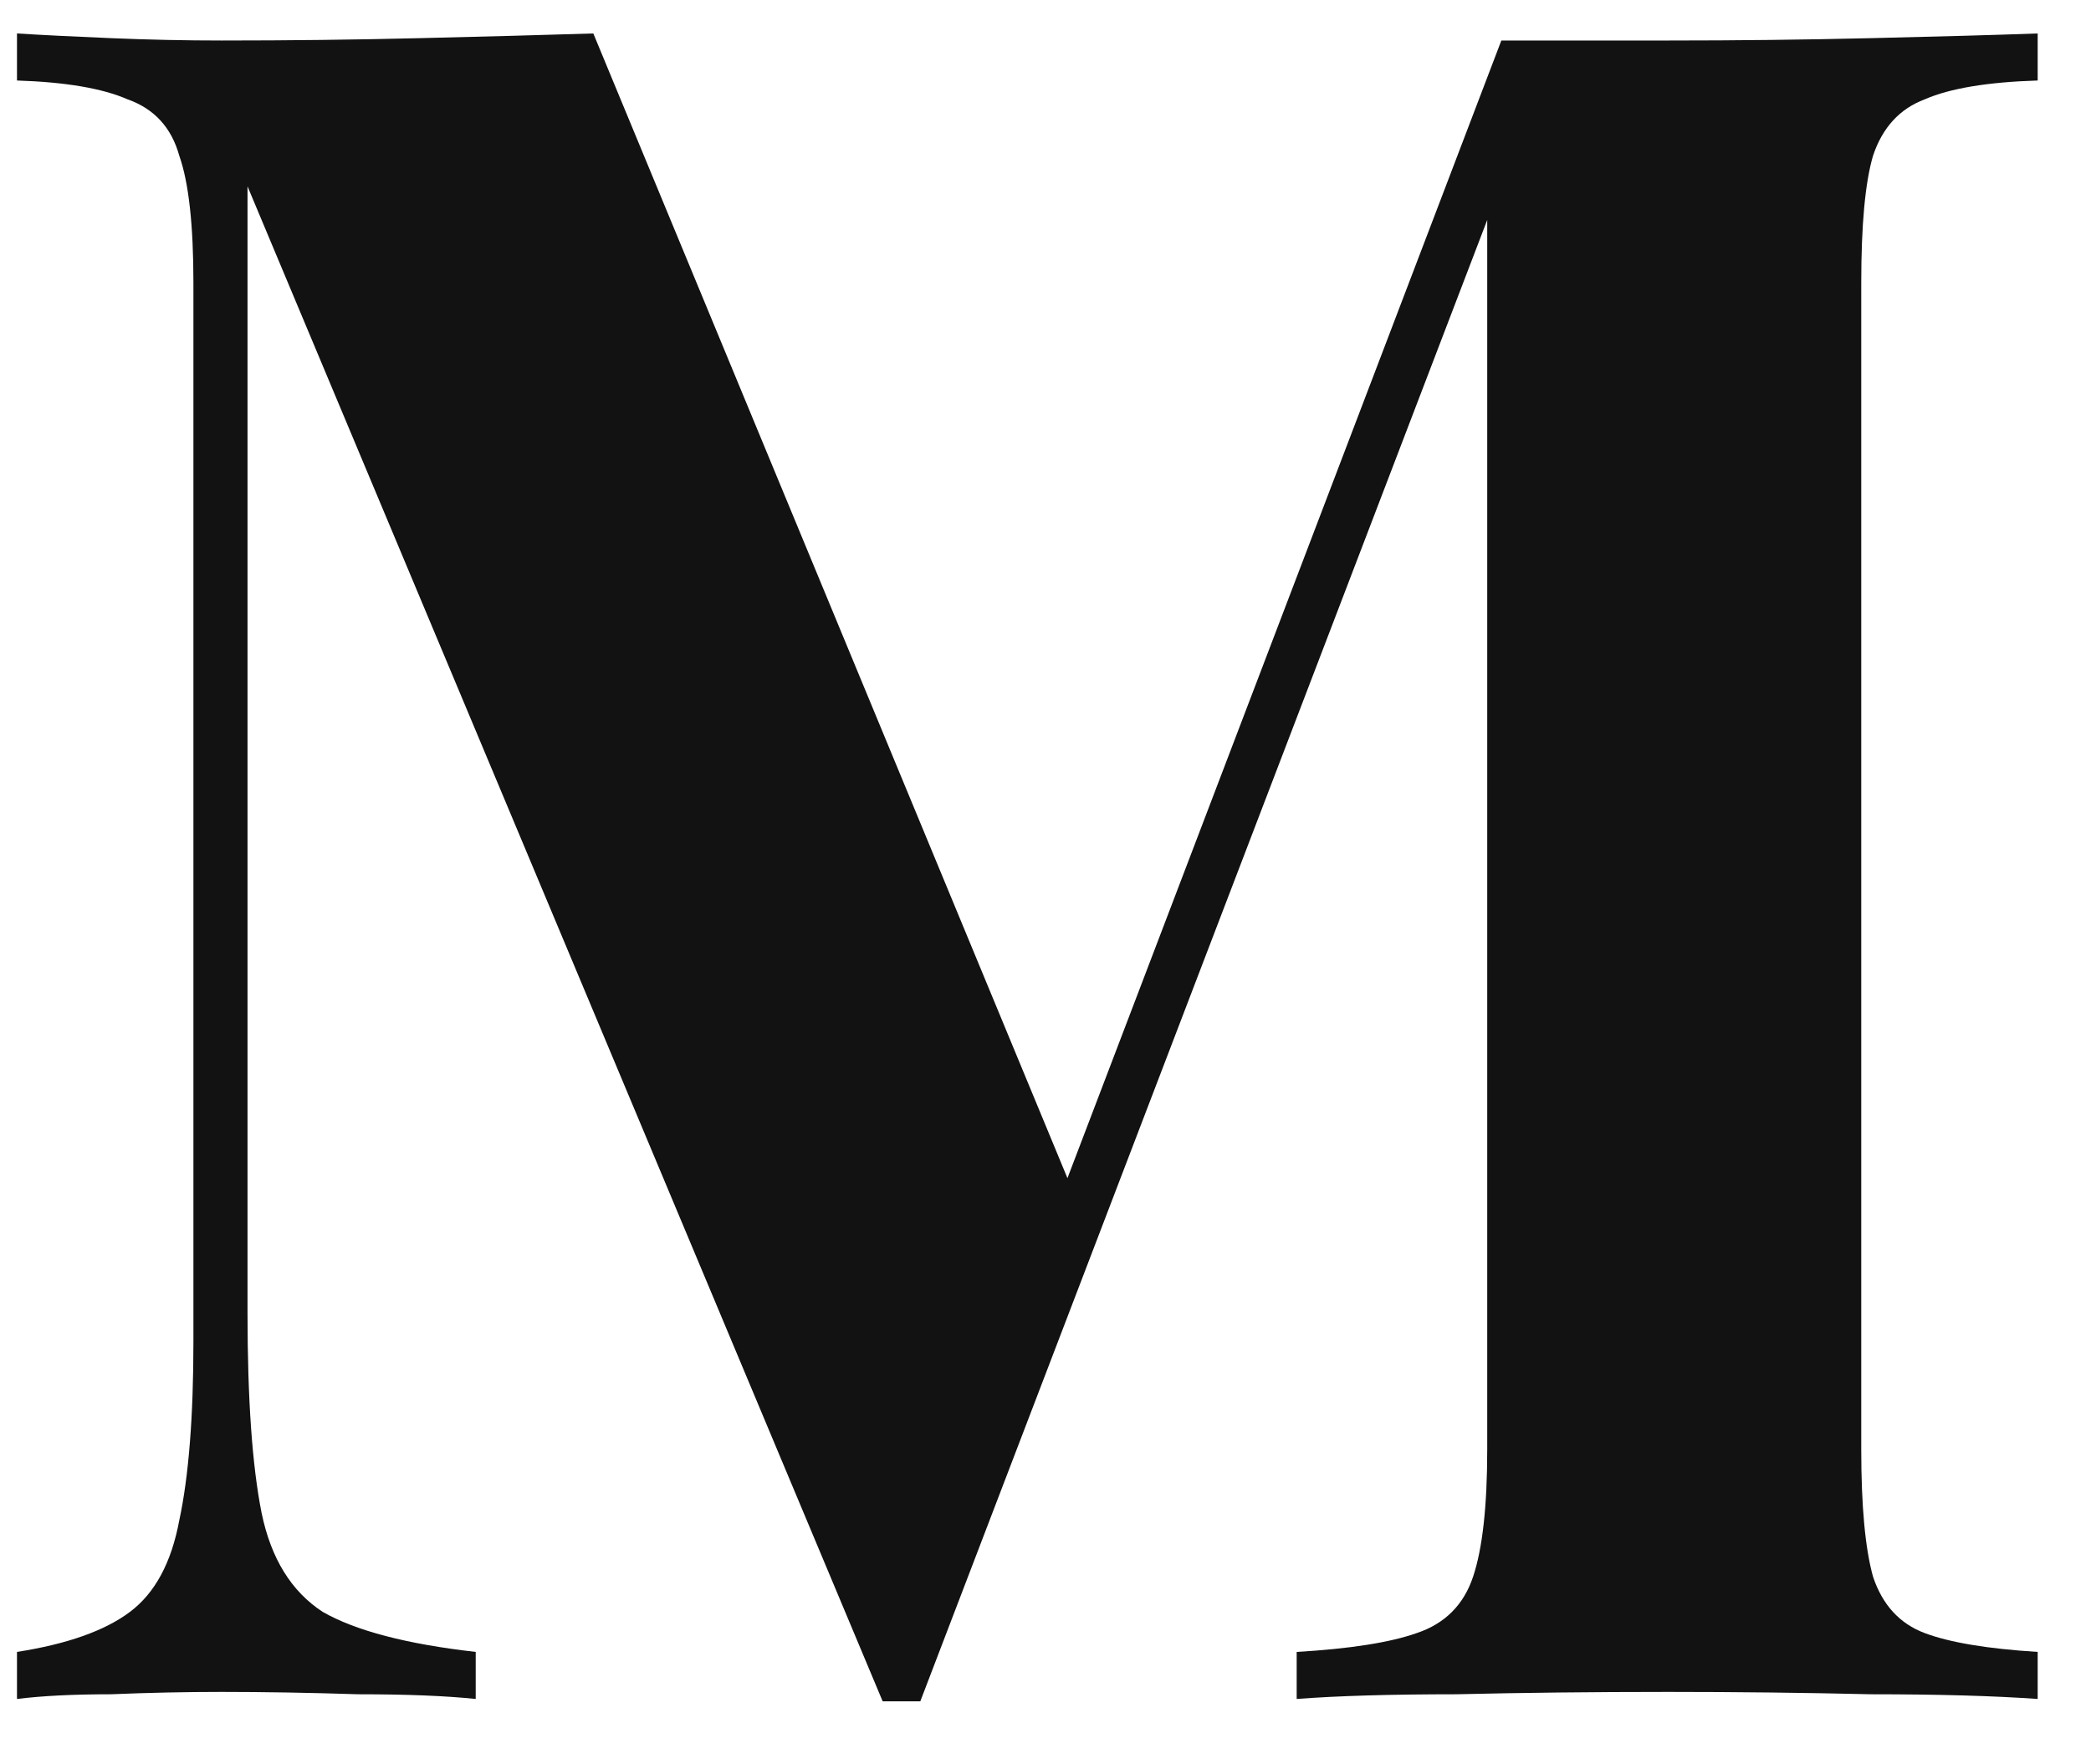 <svg viewBox="0 0 32 27" fill="none" xmlns="http://www.w3.org/2000/svg"><path d="M31.184 0.512V1.232C30.416 1.256 29.84 1.352 29.456 1.52C29.072 1.664 28.808 1.952 28.664 2.384C28.544 2.792 28.484 3.44 28.484 4.328V22.184C28.484 23.048 28.544 23.696 28.664 24.128C28.808 24.56 29.072 24.848 29.456 24.992C29.84 25.136 30.416 25.232 31.184 25.28V26C30.512 25.952 29.66 25.928 28.628 25.928C27.62 25.904 26.588 25.892 25.532 25.892C24.38 25.892 23.3 25.904 22.292 25.928C21.284 25.928 20.468 25.952 19.844 26V25.28C20.66 25.232 21.272 25.136 21.68 24.992C22.112 24.848 22.4 24.56 22.544 24.128C22.688 23.696 22.76 23.048 22.76 22.184V2.708H23.012L14.084 26.036H13.508L3.788 2.852V20.096C3.788 21.416 3.86 22.436 4.004 23.156C4.148 23.852 4.46 24.356 4.94 24.668C5.444 24.956 6.224 25.16 7.28 25.28V26C6.824 25.952 6.224 25.928 5.48 25.928C4.736 25.904 4.04 25.892 3.392 25.892C2.84 25.892 2.276 25.904 1.7 25.928C1.124 25.928 0.644 25.952 0.26 26V25.28C1.028 25.16 1.604 24.956 1.988 24.668C2.372 24.38 2.624 23.912 2.744 23.264C2.888 22.592 2.96 21.68 2.96 20.528V4.328C2.96 3.44 2.888 2.792 2.744 2.384C2.624 1.952 2.36 1.664 1.952 1.52C1.568 1.352 1.004 1.256 0.26 1.232V0.512C0.644 0.536 1.124 0.56 1.7 0.584C2.276 0.608 2.84 0.62 3.392 0.62C4.424 0.62 5.432 0.608 6.416 0.584C7.424 0.56 8.312 0.536 9.08 0.512L16.64 18.764L15.74 19.592L22.976 0.62C23.384 0.62 23.804 0.62 24.236 0.62C24.668 0.62 25.1 0.62 25.532 0.62C26.588 0.62 27.62 0.608 28.628 0.584C29.66 0.56 30.512 0.536 31.184 0.512Z" fill="#121212"/></svg>
